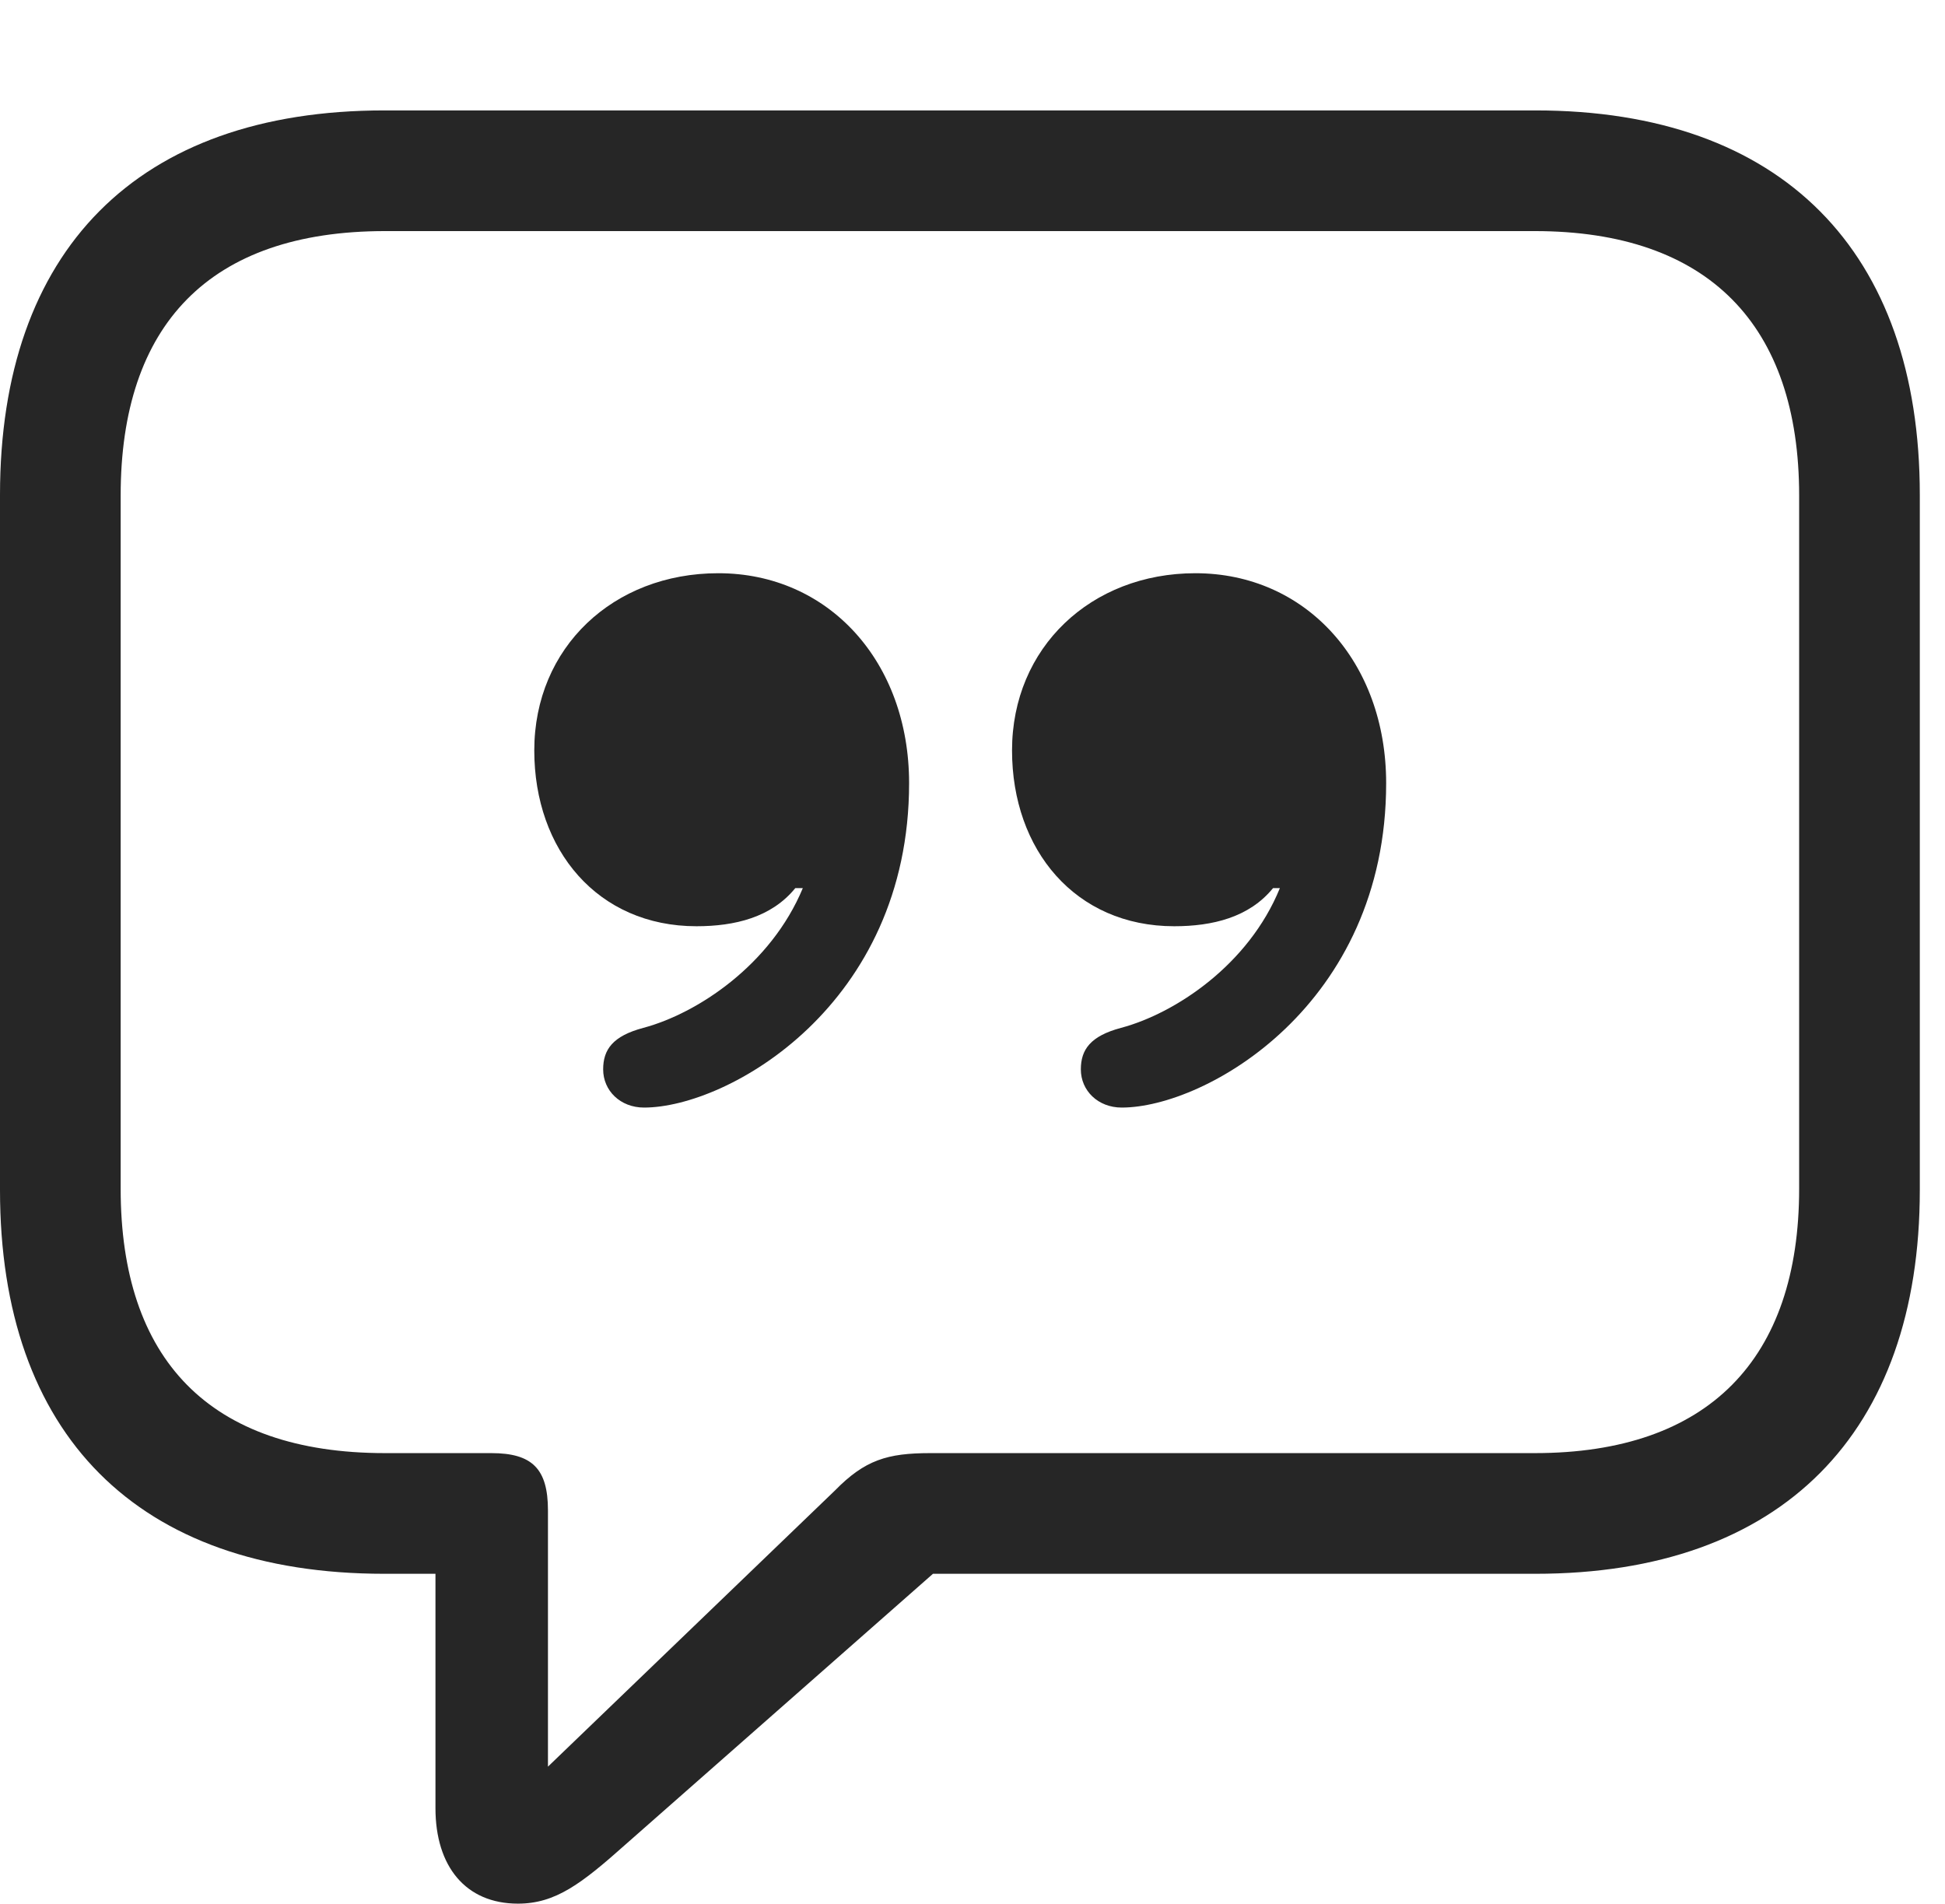<?xml version="1.0" encoding="UTF-8"?>
<!--Generator: Apple Native CoreSVG 232.5-->
<!DOCTYPE svg
PUBLIC "-//W3C//DTD SVG 1.1//EN"
       "http://www.w3.org/Graphics/SVG/1.1/DTD/svg11.dtd">
<svg version="1.1" xmlns="http://www.w3.org/2000/svg" xmlns:xlink="http://www.w3.org/1999/xlink" width="27.871" height="27.275">
 <g>
  <rect height="27.275" opacity="0" width="27.871" x="0" y="0"/>
  <path d="M7.422 27.275C7.959 27.275 8.33 26.992 8.965 26.426L13.369 22.549L22.002 22.549C25.537 22.549 27.51 20.527 27.51 17.051L27.51 7.09C27.51 3.604 25.537 1.582 22.002 1.582L5.508 1.582C1.963 1.582 0 3.594 0 7.09L0 17.051C0 20.547 1.963 22.549 5.508 22.549L6.24 22.549L6.24 25.908C6.24 26.738 6.67 27.275 7.422 27.275ZM7.852 25.312L7.852 21.641C7.852 21.045 7.627 20.82 7.041 20.82L5.518 20.82C2.998 20.82 1.729 19.473 1.729 17.031L1.729 7.1C1.729 4.658 2.998 3.311 5.518 3.311L21.992 3.311C24.482 3.311 25.781 4.658 25.781 7.1L25.781 17.031C25.781 19.473 24.482 20.82 21.992 20.82L13.33 20.82C12.715 20.82 12.393 20.918 11.963 21.357Z" fill="#000000" fill-opacity="0.85"/>
  <path d="M7.656 10.752C7.656 12.178 8.564 13.271 9.98 13.271C10.527 13.271 11.055 13.145 11.396 12.725L11.504 12.725C11.045 13.828 9.99 14.521 9.219 14.727C8.779 14.844 8.643 15.039 8.643 15.322C8.643 15.625 8.887 15.869 9.229 15.869C10.43 15.869 13.027 14.404 13.027 11.221C13.027 9.482 11.875 8.213 10.293 8.213C8.789 8.213 7.656 9.277 7.656 10.752ZM14.502 10.752C14.502 12.178 15.41 13.271 16.826 13.271C17.373 13.271 17.9 13.145 18.242 12.725L18.34 12.725C17.891 13.828 16.836 14.521 16.064 14.727C15.625 14.844 15.488 15.039 15.488 15.322C15.488 15.625 15.732 15.869 16.074 15.869C17.275 15.869 19.863 14.404 19.863 11.221C19.863 9.482 18.711 8.213 17.129 8.213C15.635 8.213 14.502 9.277 14.502 10.752Z" fill="#000000" fill-opacity="0.85"/>
 </g>
</svg>
